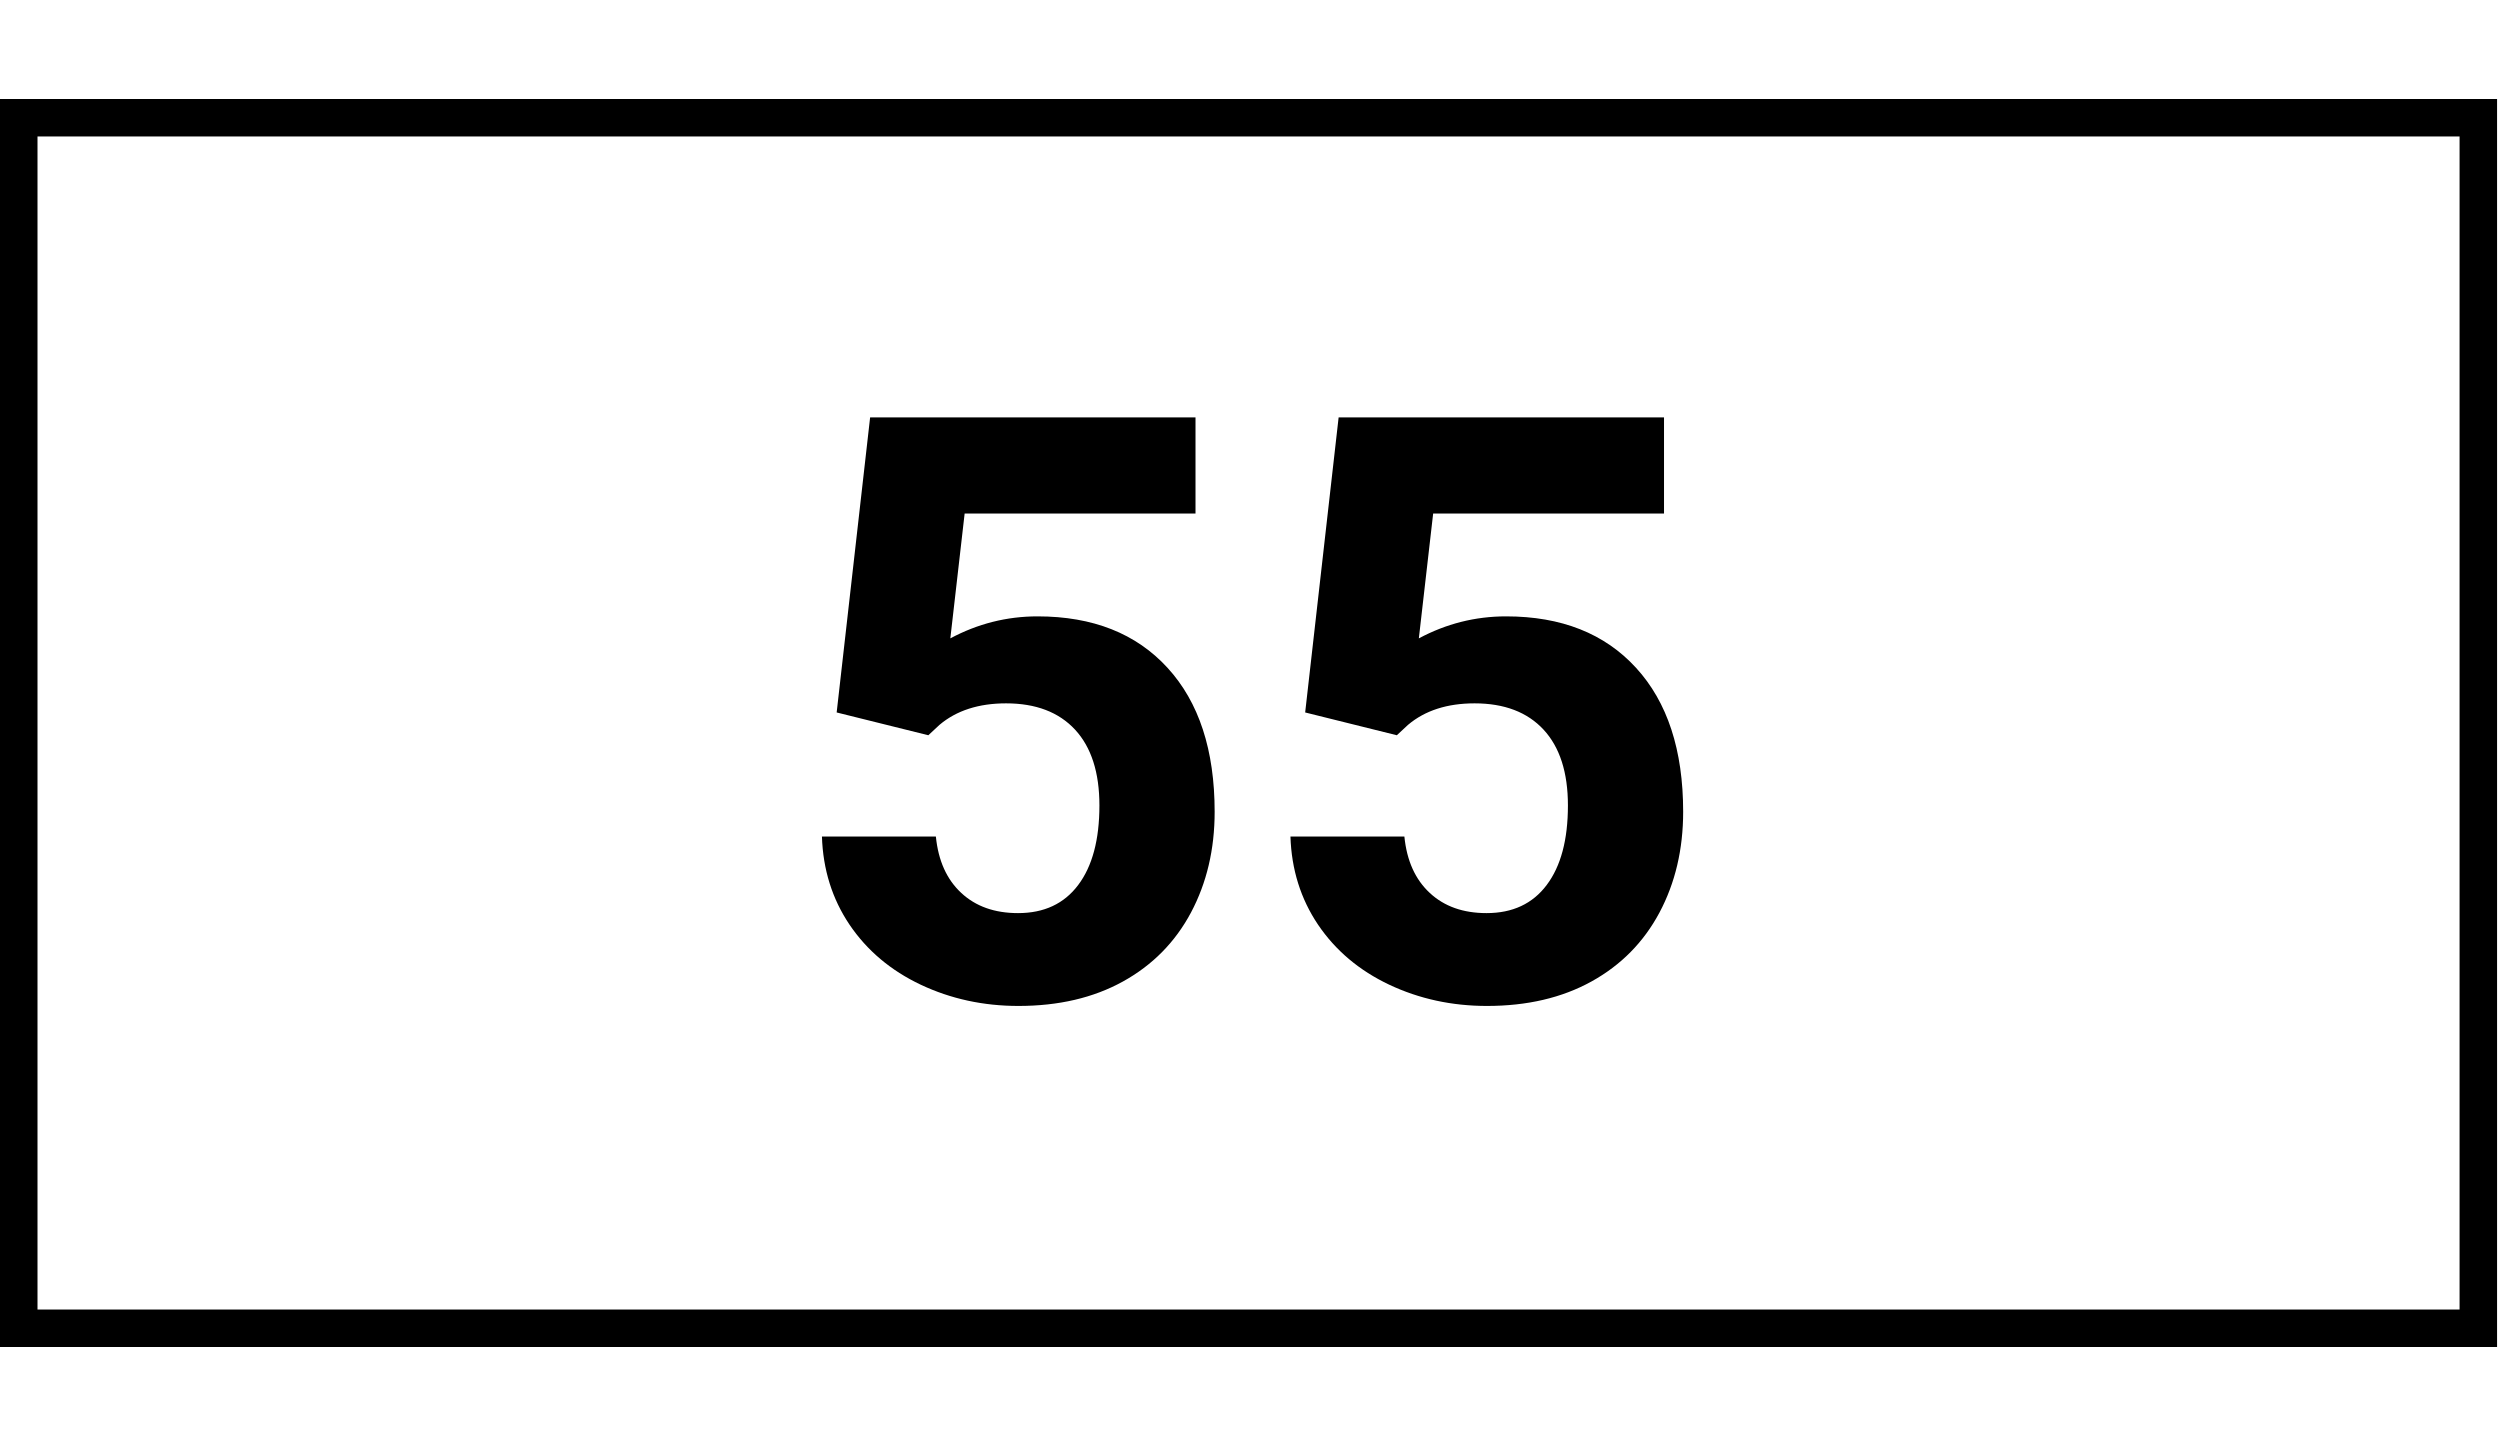 <svg xmlns="http://www.w3.org/2000/svg" xmlns:xlink="http://www.w3.org/1999/xlink" width="400" zoomAndPan="magnify" viewBox="0 0 300 174" height="232" preserveAspectRatio="xMidYMid meet" version="1.0"><defs><g/><clipPath id="def2bbacb7"><path d="M 0 11.879 L 299.648 11.879 L 299.648 161.641 L 0 161.641 Z M 0 11.879 " clip-rule="nonzero"/></clipPath></defs><g clip-path="url(#def2bbacb7)"><path stroke-linecap="butt" transform="matrix(0.75, 0, 0, 0.75, 0, 11.88)" fill="none" stroke-linejoin="miter" d="M -0 -0.001 L 399.531 -0.001 L 399.531 199.681 L -0 199.681 Z M -0 -0.001 " stroke="#000000" stroke-width="12" stroke-opacity="1" stroke-miterlimit="4"/></g><g fill="#000000" fill-opacity="1"><g transform="translate(93.602, 119.761)"><g><path d="M 6.797 -34.266 L 10.812 -69.672 L 49.859 -69.672 L 49.859 -58.141 L 22.156 -58.141 L 20.438 -43.156 C 23.719 -44.914 27.207 -45.797 30.906 -45.797 C 37.539 -45.797 42.738 -43.738 46.5 -39.625 C 50.27 -35.508 52.156 -29.75 52.156 -22.344 C 52.156 -17.844 51.207 -13.812 49.312 -10.25 C 47.414 -6.695 44.695 -3.941 41.156 -1.984 C 37.613 -0.023 33.43 0.953 28.609 0.953 C 24.398 0.953 20.492 0.102 16.891 -1.594 C 13.285 -3.301 10.438 -5.703 8.344 -8.797 C 6.258 -11.898 5.156 -15.426 5.031 -19.375 L 18.703 -19.375 C 18.992 -16.477 20.008 -14.223 21.75 -12.609 C 23.488 -10.992 25.758 -10.188 28.562 -10.188 C 31.688 -10.188 34.094 -11.312 35.781 -13.562 C 37.477 -15.812 38.328 -18.992 38.328 -23.109 C 38.328 -27.066 37.352 -30.098 35.406 -32.203 C 33.457 -34.305 30.695 -35.359 27.125 -35.359 C 23.844 -35.359 21.18 -34.5 19.141 -32.781 L 17.797 -31.531 Z M 6.797 -34.266 "/></g></g></g><g fill="#000000" fill-opacity="1"><g transform="translate(149.823, 119.761)"><g><path d="M 6.797 -34.266 L 10.812 -69.672 L 49.859 -69.672 L 49.859 -58.141 L 22.156 -58.141 L 20.438 -43.156 C 23.719 -44.914 27.207 -45.797 30.906 -45.797 C 37.539 -45.797 42.738 -43.738 46.5 -39.625 C 50.27 -35.508 52.156 -29.75 52.156 -22.344 C 52.156 -17.844 51.207 -13.812 49.312 -10.25 C 47.414 -6.695 44.695 -3.941 41.156 -1.984 C 37.613 -0.023 33.43 0.953 28.609 0.953 C 24.398 0.953 20.492 0.102 16.891 -1.594 C 13.285 -3.301 10.438 -5.703 8.344 -8.797 C 6.258 -11.898 5.156 -15.426 5.031 -19.375 L 18.703 -19.375 C 18.992 -16.477 20.008 -14.223 21.75 -12.609 C 23.488 -10.992 25.758 -10.188 28.562 -10.188 C 31.688 -10.188 34.094 -11.312 35.781 -13.562 C 37.477 -15.812 38.328 -18.992 38.328 -23.109 C 38.328 -27.066 37.352 -30.098 35.406 -32.203 C 33.457 -34.305 30.695 -35.359 27.125 -35.359 C 23.844 -35.359 21.18 -34.5 19.141 -32.781 L 17.797 -31.531 Z M 6.797 -34.266 "/></g></g></g></svg>